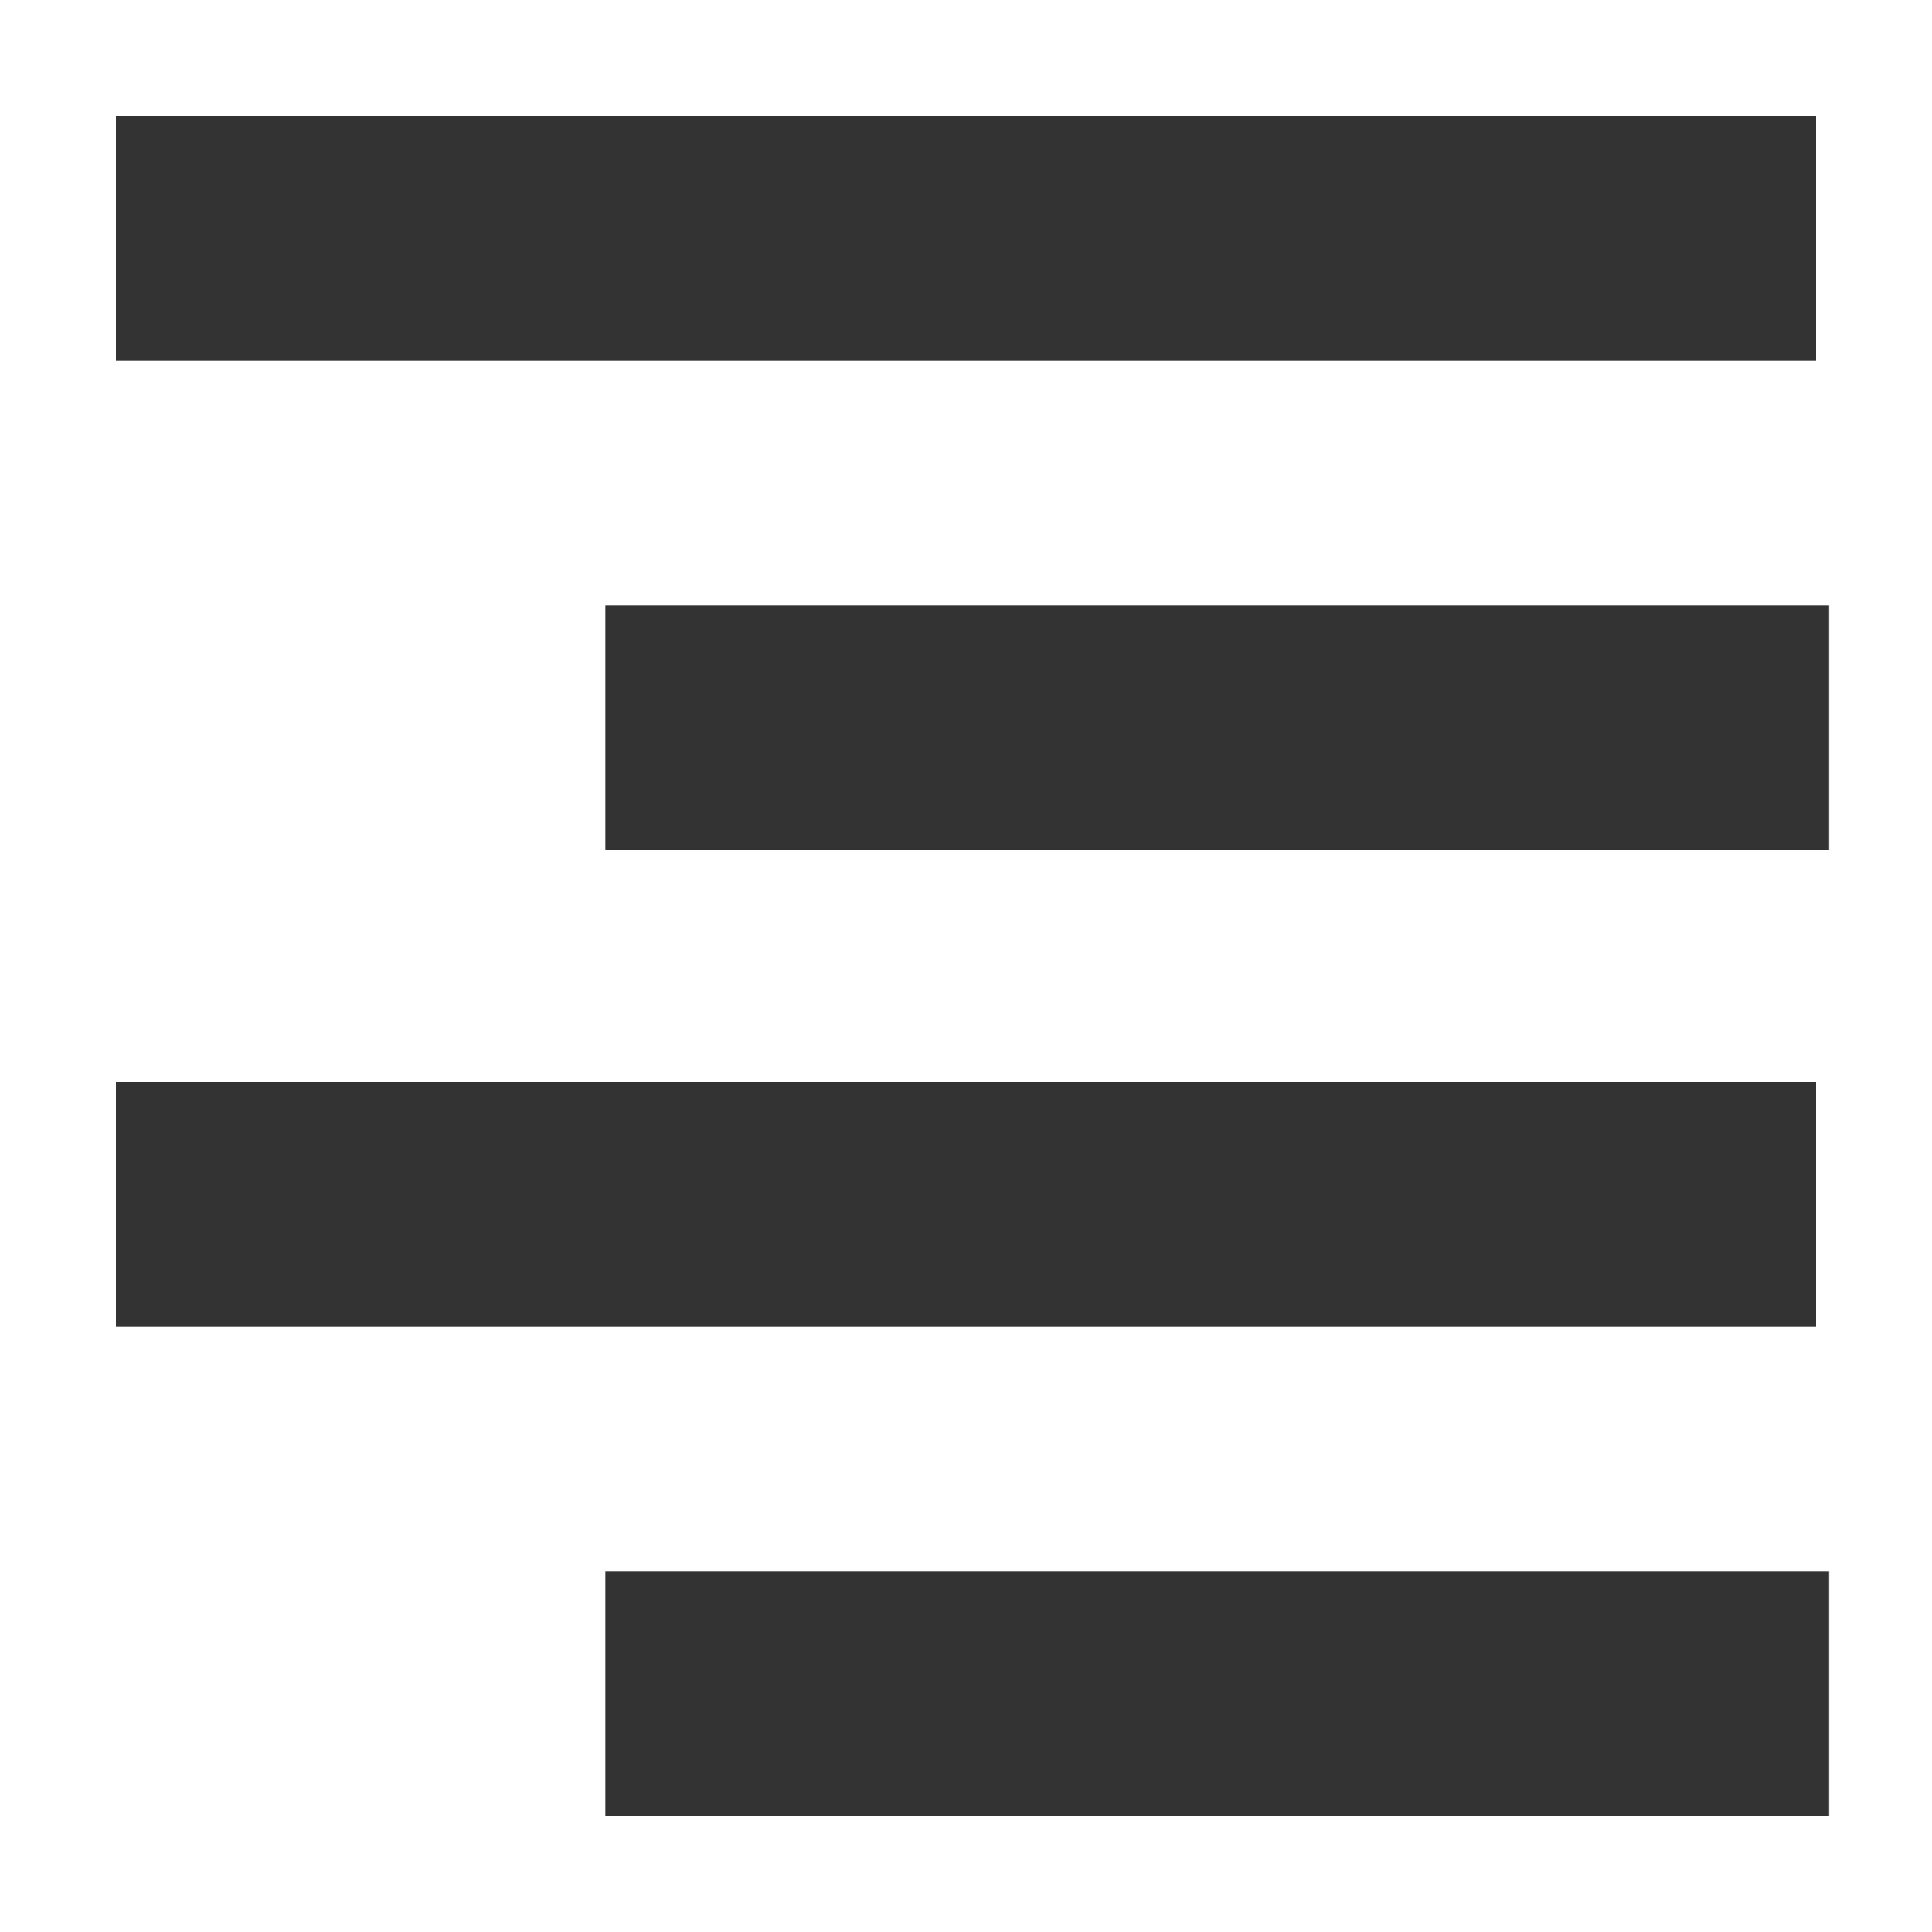 <?xml version="1.0" encoding="utf-8"?>
<!-- Generator: Adobe Illustrator 22.1.0, SVG Export Plug-In . SVG Version: 6.00 Build 0)  -->
<svg version="1.1" id="Layer_1" xmlns="http://www.w3.org/2000/svg" xmlns:xlink="http://www.w3.org/1999/xlink" x="0px" y="0px"
	 viewBox="0 0 15 15" style="enable-background:new 0 0 15 15;" xml:space="preserve" fill="#333333">
<path d="M4.7,12.2h9.5v1.9H4.7V12.2z M0.9,8.4h13.2v1.9H0.9L0.9,8.4L0.9,8.4z M4.7,4.7h9.5v1.9H4.7V4.7z M0.9,0.9h13.2
	v1.9H0.9L0.9,0.9L0.9,0.9z"/>
</svg>
